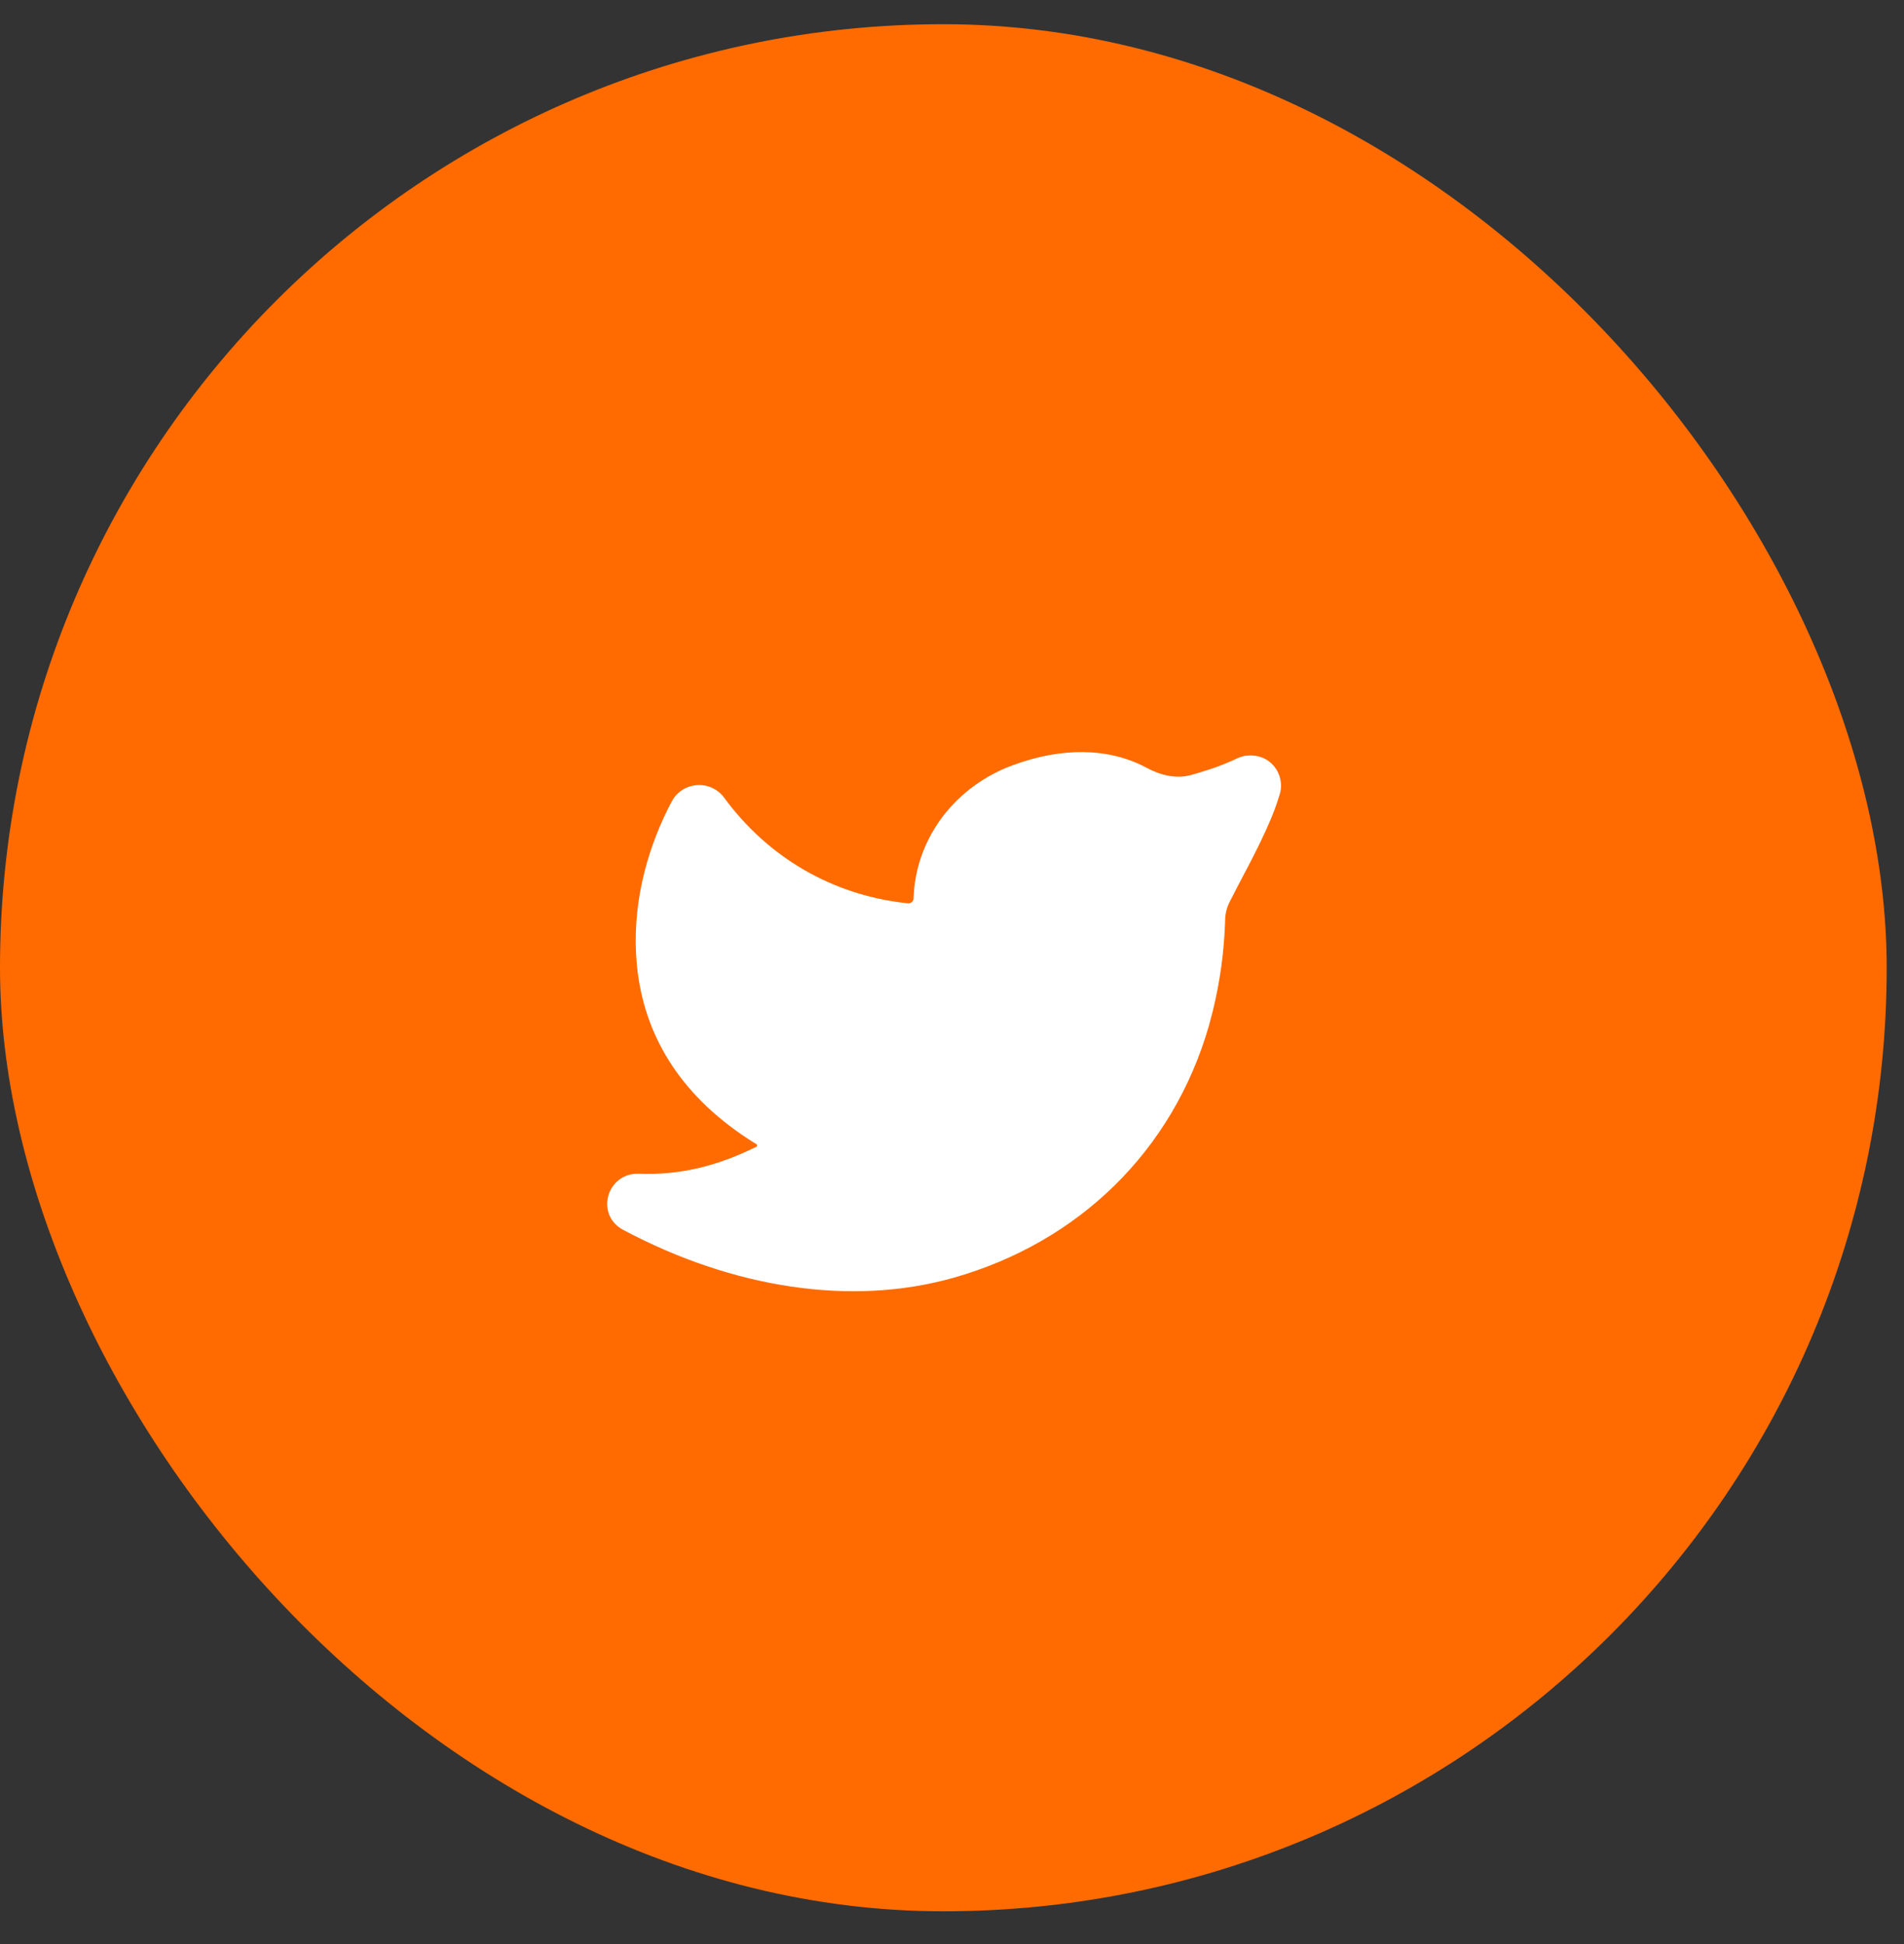 <svg width="48" height="49" viewBox="0 0 48 49" fill="none" xmlns="http://www.w3.org/2000/svg">
<rect x="0" y="0" width="48" height="49" fill="#333333" stroke="none"/>
<rect y="0.61" width="47.564" height="47.564" rx="23.782" fill="#FF6B00"/>
<path d="M25.39 19.342C23.995 19.92 23.078 21.191 23.031 22.643C23.03 22.717 22.966 22.774 22.893 22.768L22.842 22.763C20.995 22.56 19.369 21.623 18.253 20.102C18.177 19.999 18.076 19.916 17.959 19.861C17.842 19.806 17.713 19.781 17.583 19.788C17.453 19.795 17.328 19.834 17.217 19.901C17.107 19.968 17.016 20.061 16.952 20.171L16.877 20.311L16.839 20.386C16.284 21.505 15.921 22.866 16.054 24.307L16.077 24.513C16.296 26.218 17.235 27.689 18.995 28.793L19.068 28.837C19.095 28.853 19.093 28.892 19.066 28.906C18.051 29.405 17.122 29.623 16.111 29.584C15.296 29.554 14.995 30.618 15.711 30.999C18.489 32.477 21.472 32.933 24.043 32.205C27.178 31.316 29.565 29.023 30.478 25.85L30.576 25.477C30.76 24.728 30.863 23.965 30.886 23.198C30.887 23.033 30.927 22.872 31.003 22.725L31.191 22.36L31.531 21.711L31.696 21.384L31.787 21.198C31.992 20.772 32.139 20.419 32.23 20.12L32.238 20.092C32.24 20.083 32.243 20.073 32.248 20.064C32.417 19.617 32.119 19.041 31.521 19.041L31.427 19.046C31.366 19.053 31.306 19.068 31.248 19.089L31.182 19.118C30.962 19.222 30.735 19.313 30.503 19.389L30.228 19.476L30.019 19.536C29.645 19.637 29.252 19.538 28.91 19.354C27.951 18.838 26.769 18.835 25.553 19.28L25.39 19.342Z" fill="white"/>
</svg>
